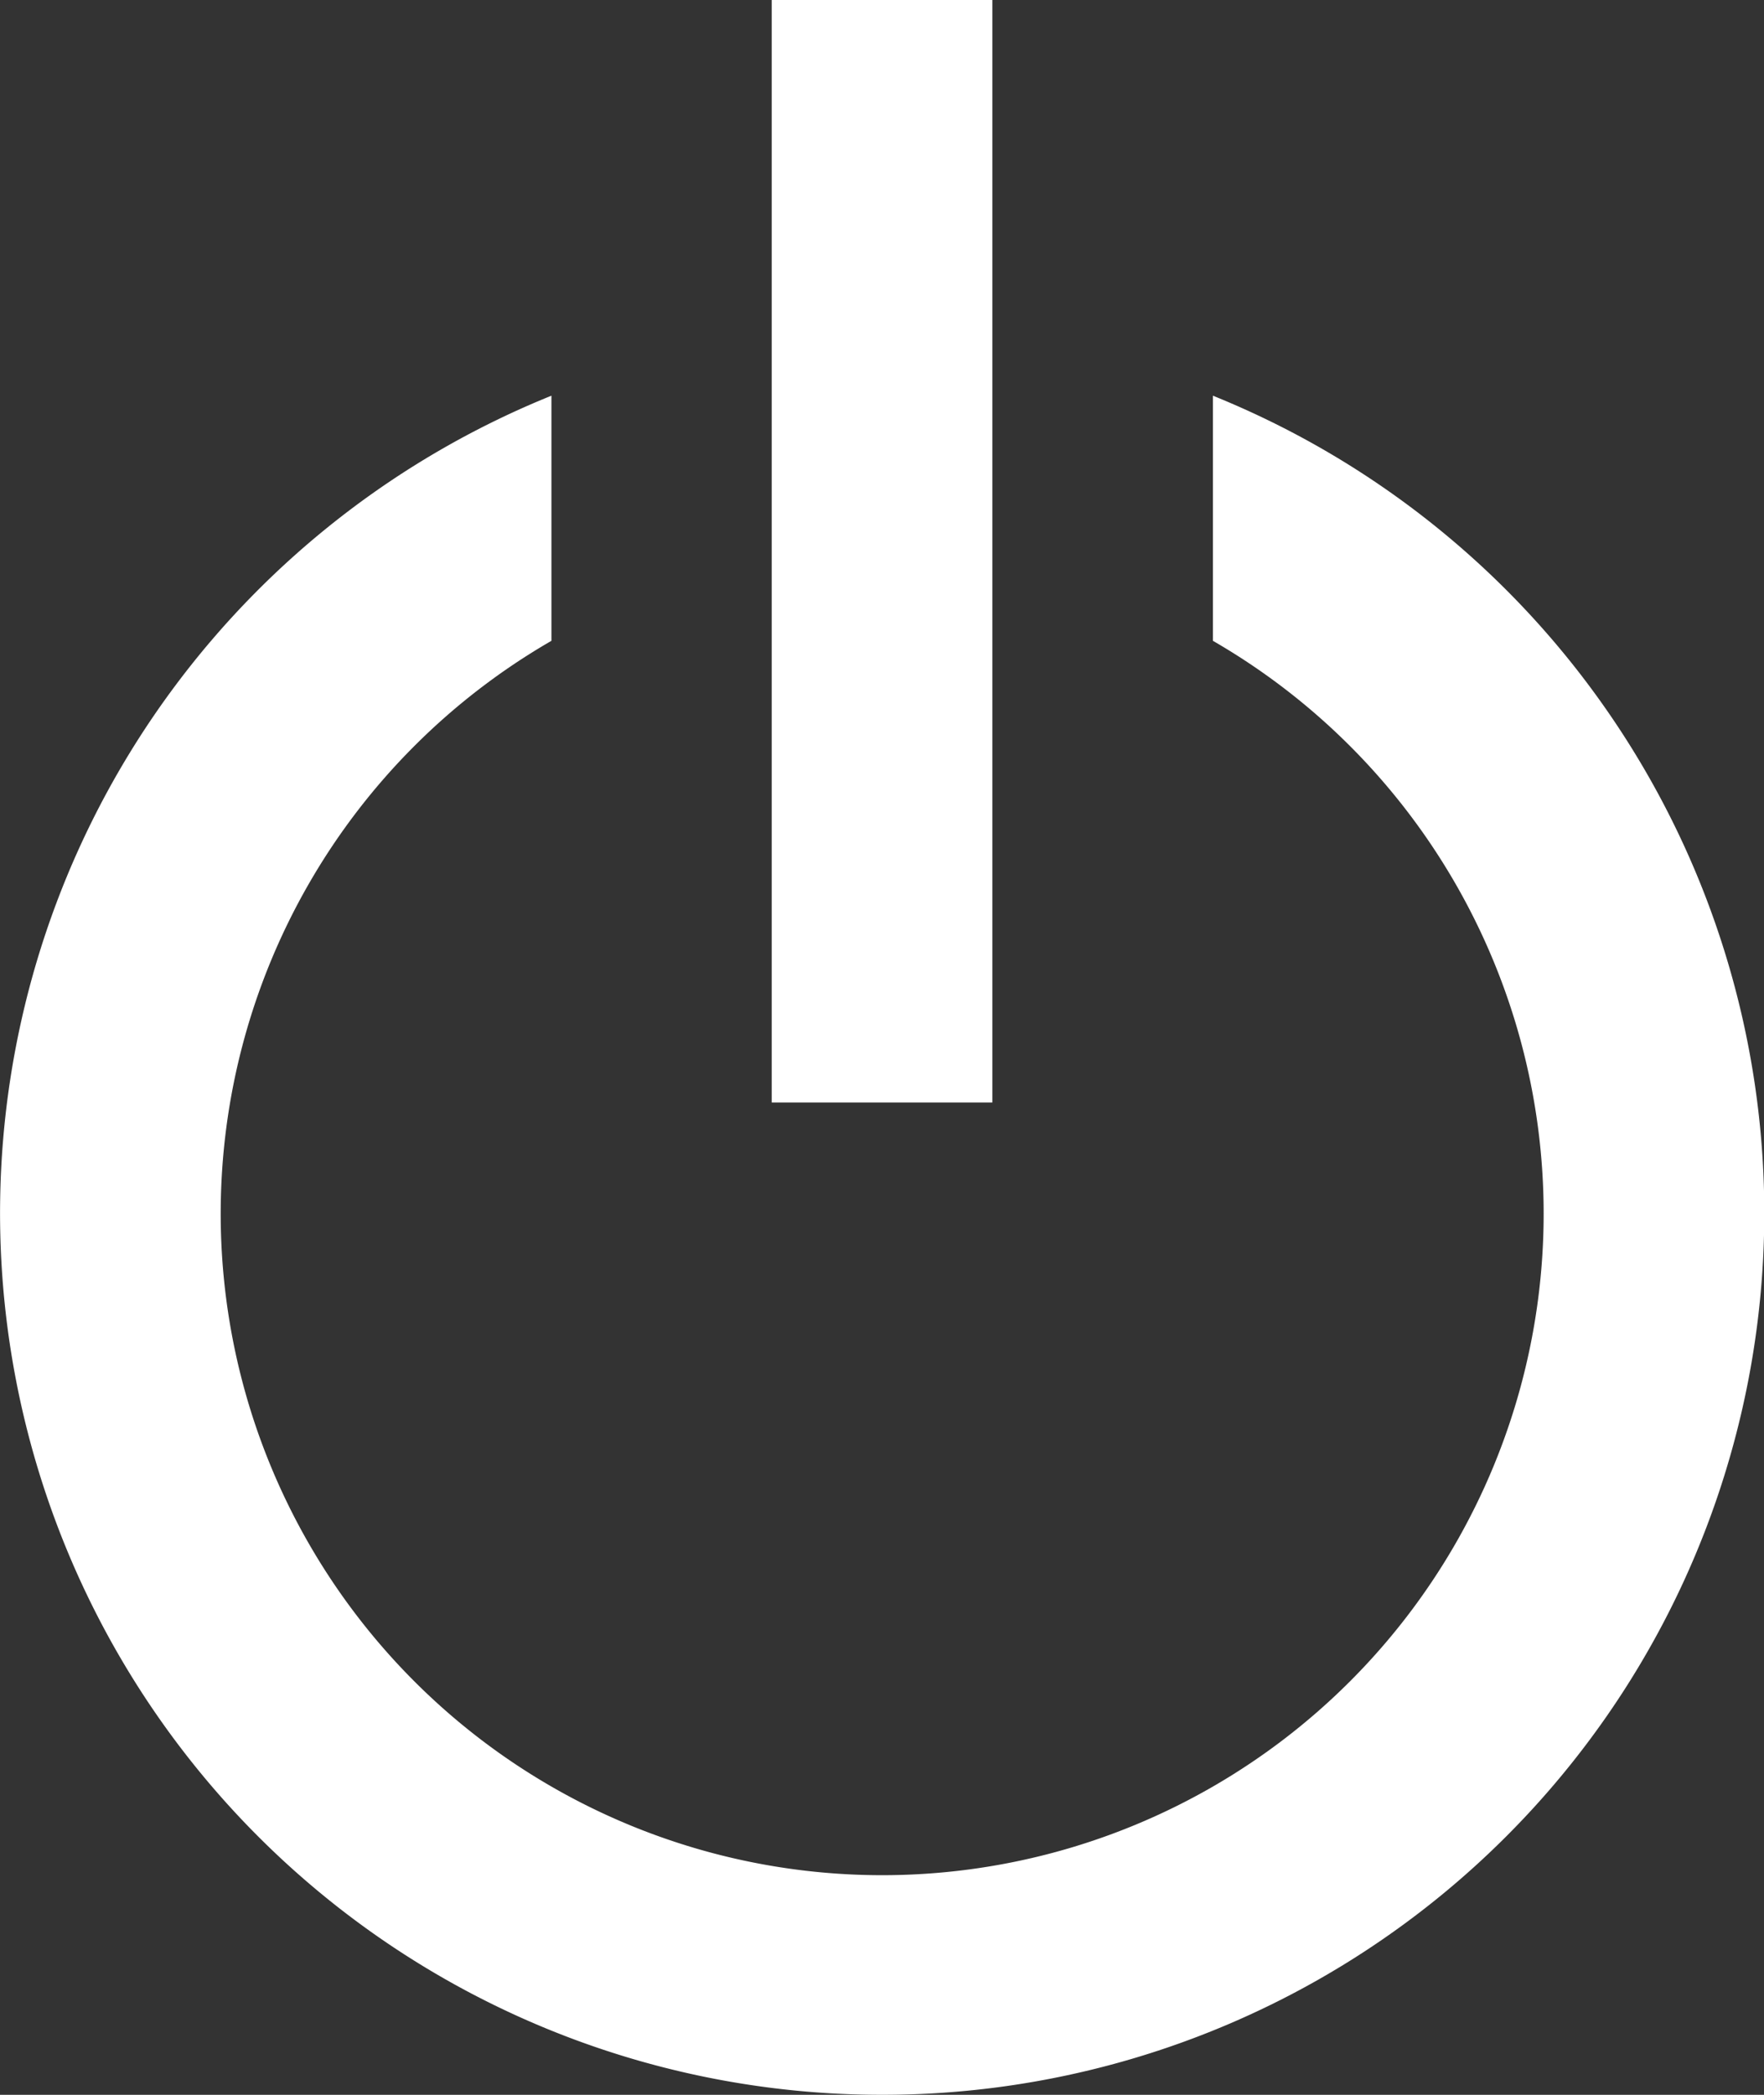 <svg xmlns="http://www.w3.org/2000/svg" width="25.585" height="30.382" viewBox="0 0 25.585 30.382">
    <rect x="0" y="0" width="25.585" height="30.382" fill="#333333" stroke="none"/>
    <g id="Сгруппировать_1" data-name="Сгруппировать 1" transform="translate(-4 -2)">
        <path id="Контур_1" data-name="Контур 1" d="M16.792,30.232a12.787,12.787,0,0,0,4.8-24.643V9.144a9.594,9.594,0,1,1-9.594,0V5.589a12.787,12.787,0,0,0,4.8,24.643Z" transform="translate(0 2.15)" fill="#fff"/>
        <path id="Контур_2" data-name="Контур 2" d="M11,2h3.2V17.99H11Z" transform="translate(4.193)" fill="#fff"/>
    </g>
</svg>
